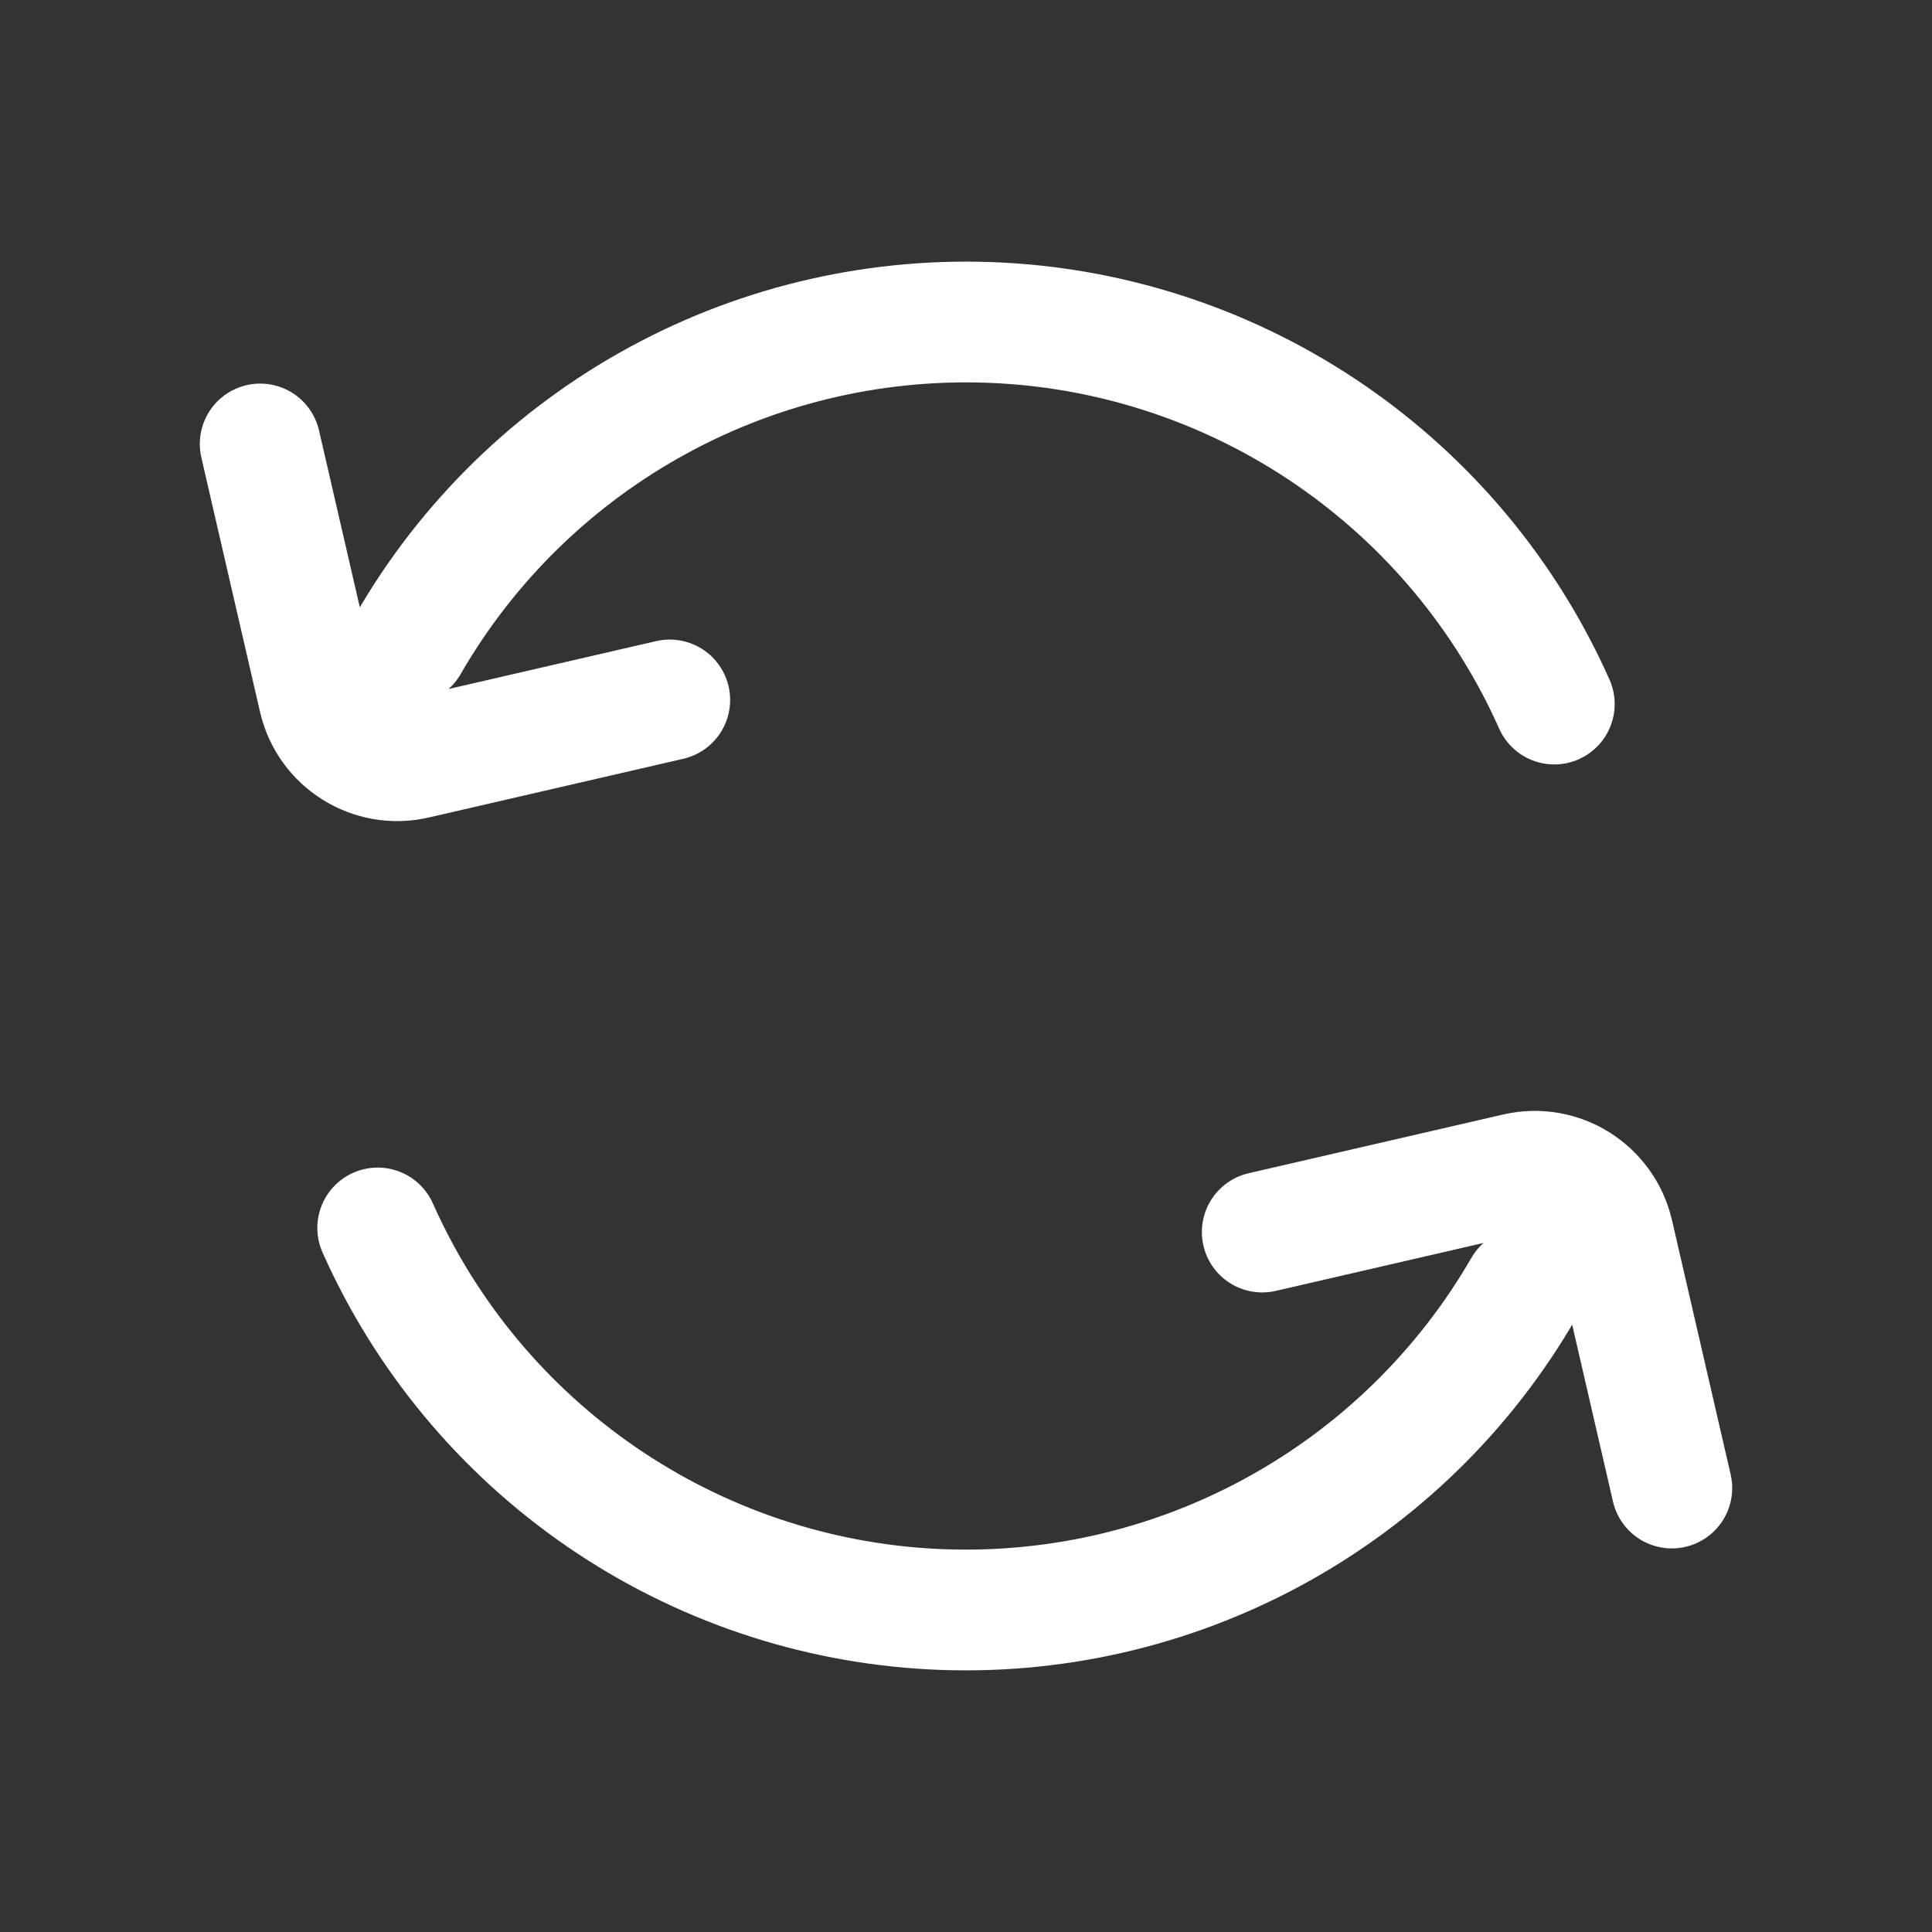 <svg width="24" height="24" viewBox="0 0 24 24" fill="none" xmlns="http://www.w3.org/2000/svg">
<rect x="0" y="0" width="24" height="24" fill="#333333" stroke="none"/>
<path d="M5.072 8C5.809 6.722 6.886 5.673 8.183 4.969C9.479 4.265 10.945 3.934 12.419 4.011C13.892 4.088 15.315 4.571 16.531 5.407C17.747 6.243 18.708 7.398 19.308 8.746M3.232 5.515L3.961 8.675C4.085 9.213 4.622 9.549 5.16 9.424L8.32 8.695M18.928 16C18.19 17.278 17.114 18.326 15.817 19.03C14.521 19.734 13.055 20.066 11.581 19.989C10.108 19.912 8.685 19.429 7.469 18.593C6.253 17.757 5.292 16.602 4.692 15.254M20.768 18.485L20.039 15.325C19.914 14.787 19.378 14.451 18.839 14.576L15.68 15.305" stroke="#fff" stroke-width="1.5" stroke-linecap="round"/>
</svg>
